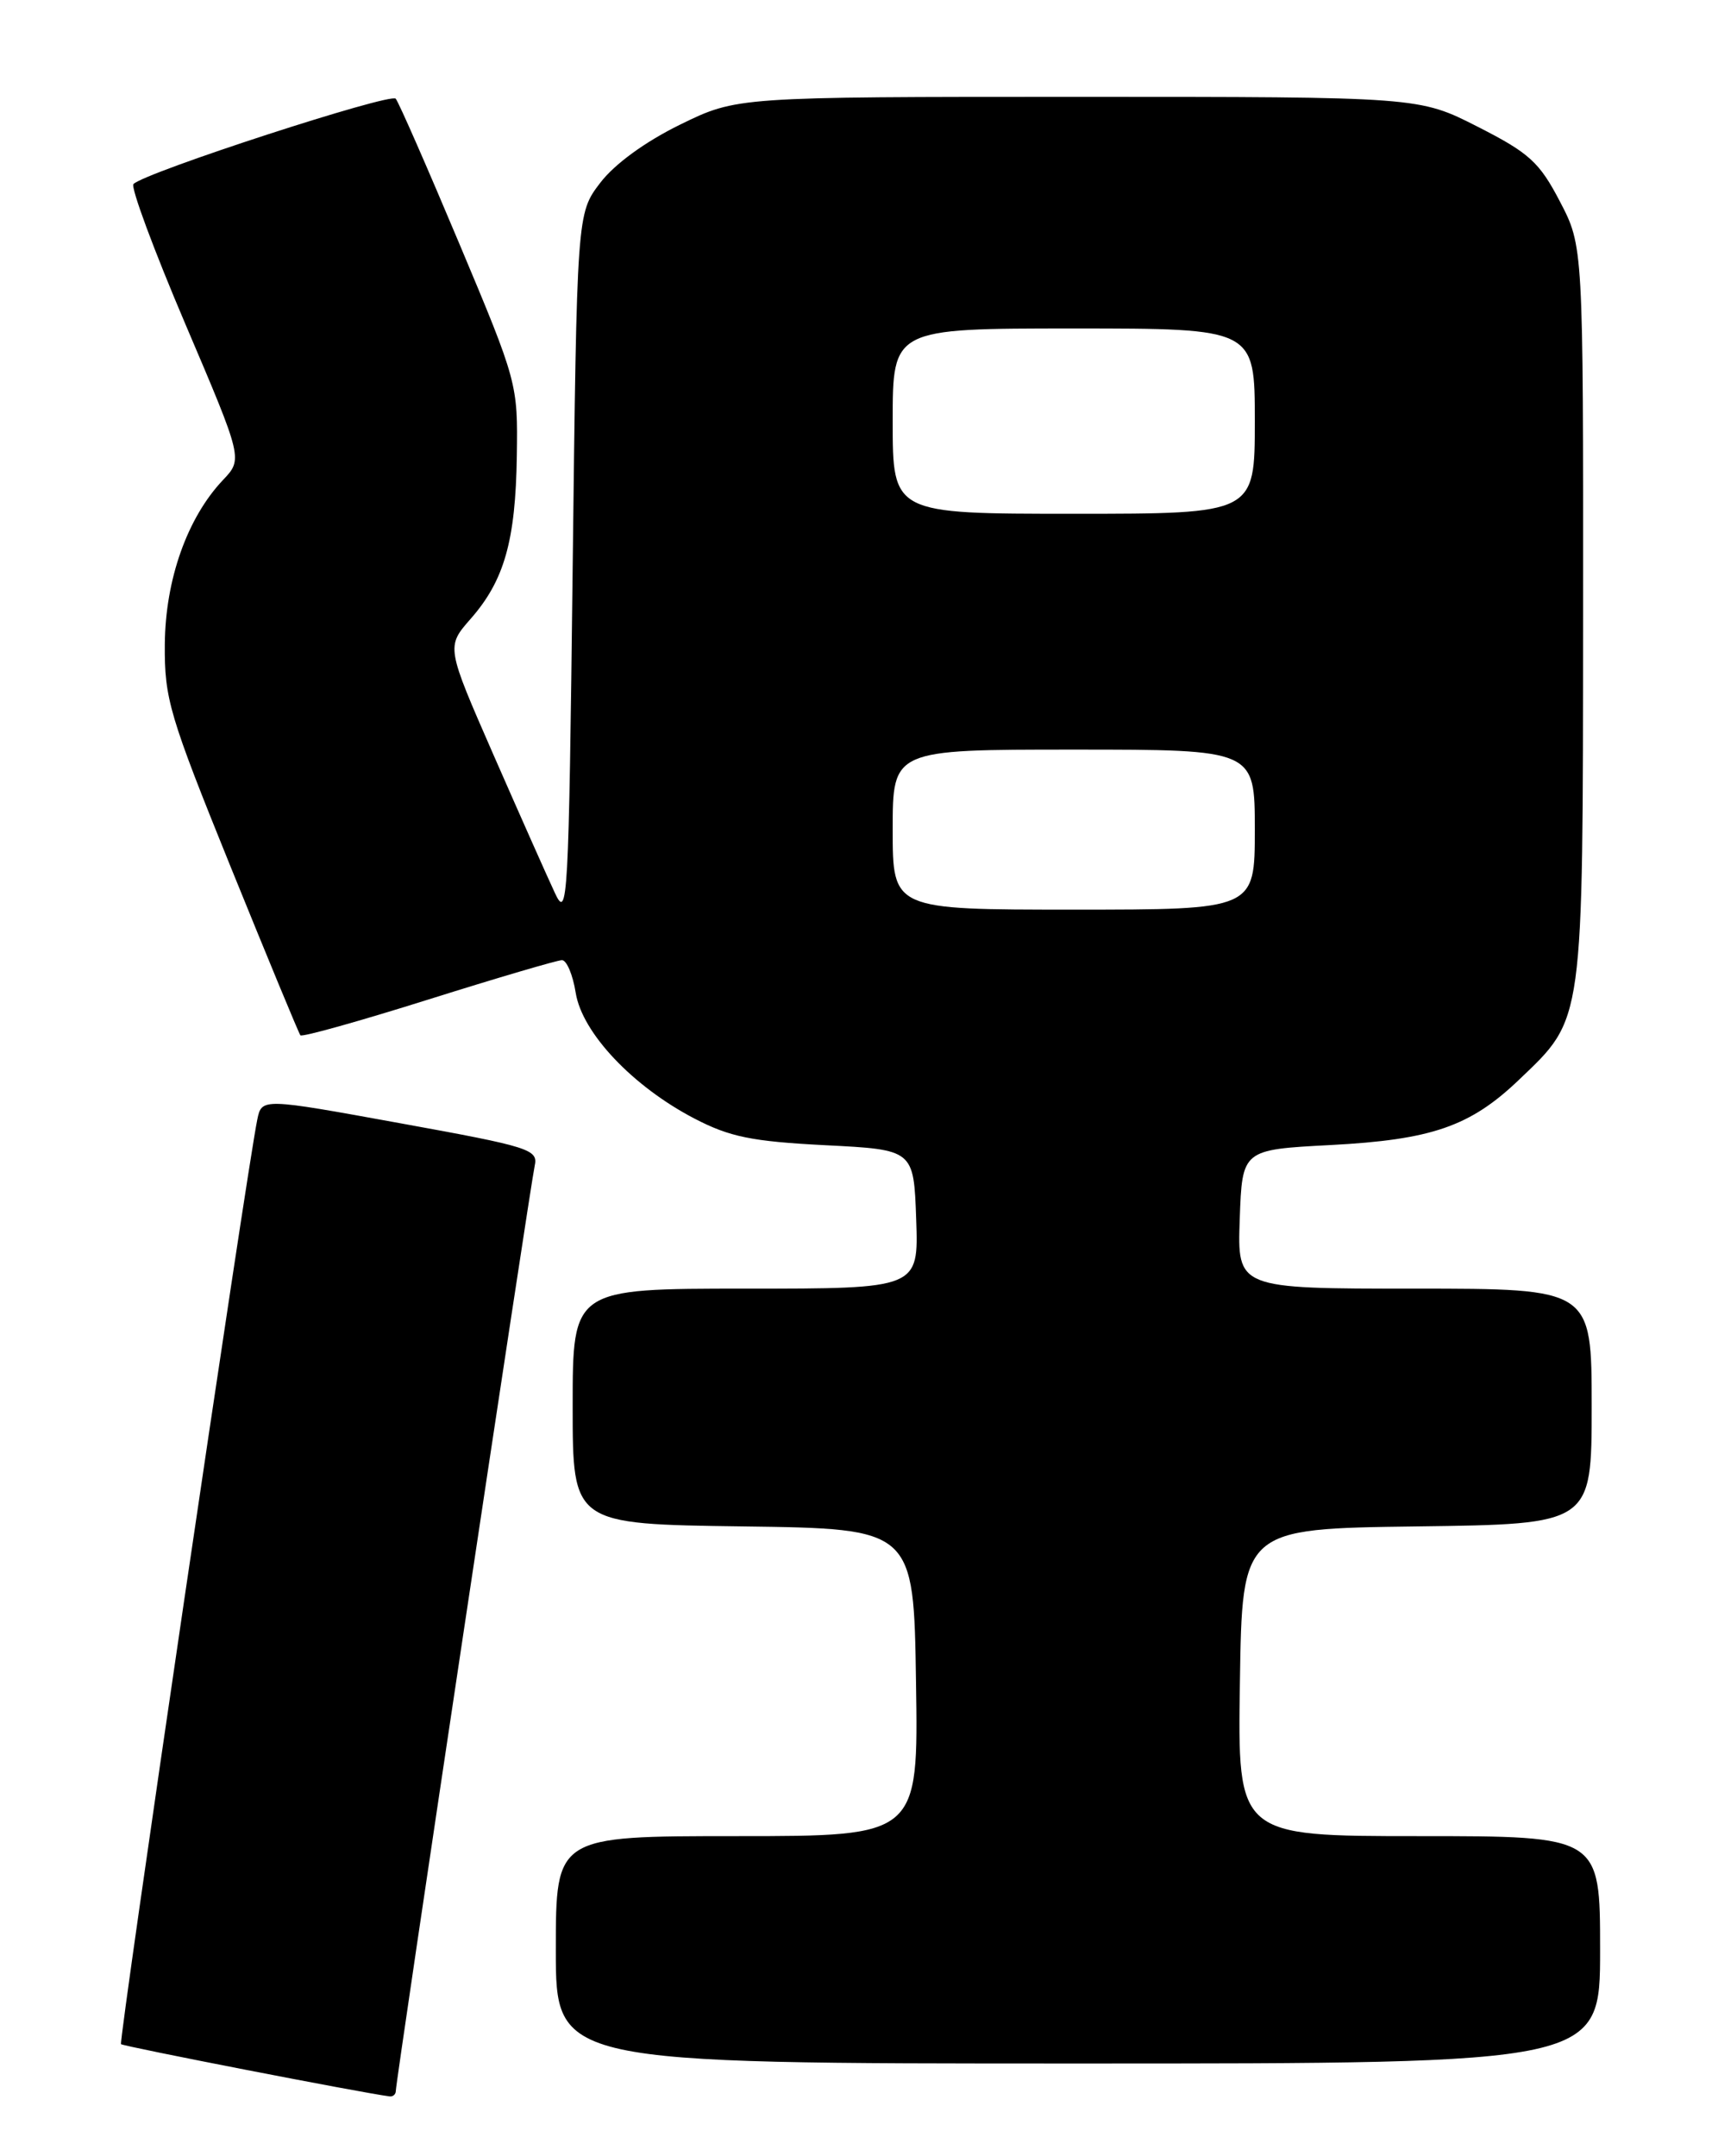<?xml version="1.0" encoding="UTF-8" standalone="no"?>
<!DOCTYPE svg PUBLIC "-//W3C//DTD SVG 1.1//EN" "http://www.w3.org/Graphics/SVG/1.1/DTD/svg11.dtd" >
<svg xmlns="http://www.w3.org/2000/svg" xmlns:xlink="http://www.w3.org/1999/xlink" version="1.1" viewBox="0 0 204 256">
 <g >
 <path fill="currentColor"
d=" M 47.00 248.25 C 46.99 247.12 62.96 140.82 63.49 138.42 C 63.92 136.47 62.94 136.16 47.51 133.36 C 31.08 130.37 31.08 130.37 30.55 132.93 C 29.31 138.91 14.06 242.40 14.37 242.70 C 14.64 242.97 43.07 248.50 46.25 248.90 C 46.66 248.96 47.00 248.66 47.00 248.25 Z  M 190.00 231.50 C 190.00 218.00 190.00 218.00 168.48 218.00 C 146.95 218.00 146.95 218.00 147.23 199.75 C 147.50 181.50 147.50 181.50 168.25 181.23 C 189.00 180.96 189.00 180.96 189.00 166.98 C 189.00 153.00 189.00 153.00 167.96 153.00 C 146.92 153.00 146.92 153.00 147.21 144.75 C 147.50 136.50 147.50 136.50 158.00 135.95 C 170.01 135.32 174.58 133.74 180.37 128.20 C 188.11 120.80 187.95 121.92 187.98 72.86 C 188.00 29.23 188.00 29.23 185.22 23.91 C 182.79 19.25 181.59 18.16 175.47 15.05 C 168.50 11.50 168.50 11.50 128.00 11.50 C 87.50 11.50 87.50 11.50 80.77 14.79 C 76.61 16.83 72.98 19.47 71.27 21.71 C 68.50 25.34 68.50 25.34 68.00 67.42 C 67.53 107.24 67.41 109.31 65.88 106.00 C 64.98 104.08 61.71 96.72 58.61 89.65 C 52.98 76.79 52.98 76.79 55.88 73.48 C 59.88 68.93 61.22 64.22 61.37 54.12 C 61.50 45.59 61.43 45.33 54.57 29.00 C 50.76 19.93 47.35 12.15 46.99 11.72 C 46.38 10.98 17.23 20.46 15.85 21.85 C 15.49 22.21 18.27 29.70 22.02 38.50 C 28.84 54.50 28.84 54.50 26.47 57.00 C 22.23 61.48 19.63 68.83 19.57 76.50 C 19.52 82.99 20.10 84.92 27.42 103.00 C 31.77 113.72 35.48 122.69 35.67 122.92 C 35.86 123.16 42.70 121.24 50.87 118.67 C 59.04 116.10 66.18 114.00 66.73 114.00 C 67.29 114.00 68.02 115.74 68.36 117.87 C 69.12 122.63 75.12 128.98 82.45 132.80 C 86.66 134.99 89.26 135.52 98.00 135.97 C 108.50 136.50 108.50 136.50 108.79 144.75 C 109.08 153.00 109.08 153.00 88.54 153.00 C 68.00 153.00 68.00 153.00 68.00 166.98 C 68.00 180.96 68.00 180.96 88.25 181.23 C 108.50 181.50 108.50 181.50 108.77 199.75 C 109.05 218.00 109.05 218.00 87.52 218.00 C 66.00 218.00 66.00 218.00 66.00 231.50 C 66.00 245.00 66.00 245.00 128.00 245.00 C 190.00 245.00 190.00 245.00 190.00 231.50 Z  M 106.00 98.50 C 106.00 89.00 106.00 89.00 127.50 89.00 C 149.00 89.00 149.00 89.00 149.00 98.50 C 149.00 108.00 149.00 108.00 127.50 108.00 C 106.00 108.00 106.00 108.00 106.00 98.50 Z  M 106.00 50.00 C 106.00 39.00 106.00 39.00 127.50 39.00 C 149.00 39.00 149.00 39.00 149.00 50.00 C 149.00 61.00 149.00 61.00 127.50 61.00 C 106.00 61.00 106.00 61.00 106.00 50.00 Z "/>
</g>
</svg>
